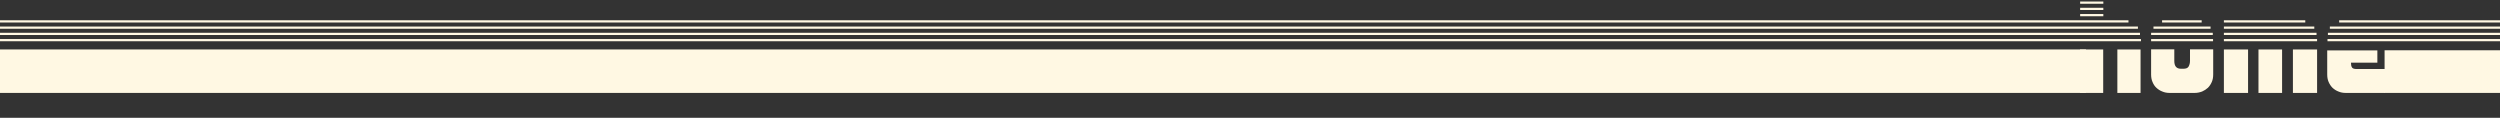 <?xml version="1.0" encoding="utf-8"?>
<!-- Generator: Adobe Illustrator 19.0.0, SVG Export Plug-In . SVG Version: 6.00 Build 0)  -->
<svg version="1.1" id="Capa_1" xmlns="http://www.w3.org/2000/svg" xmlns:xlink="http://www.w3.org/1999/xlink" x="0px" y="0px"
	 viewBox="-321.7 -31.8 1800 84.8" style="enable-background:new -321.7 -31.8 1800 84.8;" xml:space="preserve">
<rect x="-321.7" y="-31.8" width="1800" height="84.8" fill="#333333" stroke="none"/>
<style type="text/css">
	.st0{display:none;}
	.st1{display:inline;fill:#161616;}
	.st2{fill:#FFF8E3;}
	.st3{fill:none;stroke:#FFF8E3;stroke-width:1.6;stroke-miterlimit:10;}
	.st4{clip-path:url(#XMLID_16_);}
</style>
<g id="Capa_5" class="st0">
	<rect id="XMLID_171_" x="-377.4" y="-127.2" class="st1" width="1970.8" height="316.5"/>
</g>
<g id="Capa_3">
	<rect id="XMLID_11_" x="1395.2" y="4.4" class="st2" width="83.1" height="30.7"/>
	<rect id="XMLID_13_" x="-321.7" y="3.8" class="st2" width="1501.9" height="31.3"/>
</g>
<g id="Capa_7">
	<line id="XMLID_188_" class="st3" x1="-321.7" y1="-2.9" x2="1219.8" y2="-2.9"/>
	<line id="XMLID_187_" class="st3" x1="-321.7" y1="-7.4" x2="1219.1" y2="-7.4"/>
	<line id="XMLID_186_" class="st3" x1="-321.7" y1="-11.9" x2="1217.6" y2="-11.9"/>
	<line id="XMLID_185_" class="st3" x1="-321.7" y1="-16.4" x2="1210.8" y2="-16.4"/>
</g>
<g id="Capa_8_2_">
	<line id="XMLID_26_" class="st3" x1="1227.1" y1="-2.9" x2="1271.7" y2="-2.9"/>
	<line id="XMLID_25_" class="st3" x1="1227.1" y1="-7.4" x2="1271.5" y2="-7.4"/>
	<line id="XMLID_24_" class="st3" x1="1228.8" y1="-11.9" x2="1269.9" y2="-11.9"/>
	<line id="XMLID_23_" class="st3" x1="1235" y1="-16.4" x2="1263.5" y2="-16.4"/>
	<g id="XMLID_22_">
	</g>
	<g id="XMLID_21_">
	</g>
	<g id="XMLID_20_">
	</g>
	<g id="XMLID_19_">
	</g>
	<g id="XMLID_18_">
	</g>
	<g id="XMLID_17_">
	</g>
</g>
<g id="Capa_8_1_">
	<line id="XMLID_14_" class="st3" x1="1176" y1="-20.9" x2="1192.7" y2="-20.9"/>
	<line id="XMLID_12_" class="st3" x1="1176" y1="-25.4" x2="1192.7" y2="-25.4"/>
	<line id="XMLID_10_" class="st3" x1="1176" y1="-29.9" x2="1192.7" y2="-29.9"/>
	<g id="XMLID_9_">
	</g>
	<g id="XMLID_8_">
	</g>
	<g id="XMLID_7_">
	</g>
	<g id="XMLID_6_">
	</g>
	<g id="XMLID_3_">
	</g>
	<g id="XMLID_1_">
	</g>
</g>
<g id="Capa_8">
	<line id="XMLID_192_" class="st3" x1="1279.5" y1="-2.9" x2="1346.6" y2="-2.9"/>
	<line id="XMLID_191_" class="st3" x1="1279.5" y1="-7.4" x2="1346.2" y2="-7.4"/>
	<line id="XMLID_190_" class="st3" x1="1279.5" y1="-11.9" x2="1344.6" y2="-11.9"/>
	<line id="XMLID_189_" class="st3" x1="1279.5" y1="-16.4" x2="1338.1" y2="-16.4"/>
	<g id="XMLID_2_">
	</g>
	<g id="XMLID_226_">
	</g>
	<g id="XMLID_227_">
	</g>
	<g id="XMLID_228_">
	</g>
	<g id="XMLID_229_">
	</g>
	<g id="XMLID_230_">
	</g>
</g>
<g id="Capa_8_3_">
	<line id="XMLID_36_" class="st3" x1="1354.1" y1="-2.9" x2="1478.3" y2="-2.9"/>
	<line id="XMLID_35_" class="st3" x1="1354.4" y1="-7.4" x2="1478.3" y2="-7.4"/>
	<line id="XMLID_34_" class="st3" x1="1355.8" y1="-11.9" x2="1478.3" y2="-11.9"/>
	<line id="XMLID_33_" class="st3" x1="1362.5" y1="-16.4" x2="1478.3" y2="-16.4"/>
	<g id="XMLID_32_">
	</g>
	<g id="XMLID_31_">
	</g>
	<g id="XMLID_30_">
	</g>
	<g id="XMLID_29_">
	</g>
	<g id="XMLID_28_">
	</g>
	<g id="XMLID_27_">
	</g>
</g>
<g id="XMLID_4_">
	<defs>
		<rect id="XMLID_169_" x="1080" y="1.7" width="321.3" height="63.5"/>
	</defs>
	<clipPath id="XMLID_16_">
		<use xlink:href="#XMLID_169_"  style="overflow:visible;"/>
	</clipPath>
	<g id="XMLID_5_" class="st4">
		<path class="st2" d="M1175.9-28.6h16.7v1h-16.7V-28.6z M1175.9-26.4h16.7v1h-16.7V-26.4z M1175.9-24.1h16.7v1h-16.7V-24.1z
			 M1175.9-21.9h16.7v1h-16.7V-21.9z M1175.9-19.5h16.7v1h-16.7V-19.5z M1175.9-17.2h32.4c0.8,0,1.5,0,2.2,0.1
			c0.7,0.1,1.6,0.4,2.7,0.8h-37.3V-17.2z M1175.9-15h39.4c0.1,0.1,0.3,0.3,0.5,0.5c0.2,0.2,0.4,0.4,0.5,0.5h-40.5V-15z M1217.5-12.6
			c0.1,0.1,0.2,0.2,0.3,0.5c0.1,0.3,0.2,0.4,0.3,0.5h-42.2v-1H1217.5z M1218.7-10.4c0.1,0.1,0.1,0.2,0.2,0.5
			c0.1,0.3,0.1,0.4,0.1,0.5h-43.1v-1H1218.7z M1219.3-8.2l0.1,1h-43.6v-1H1219.3z M1219.5-5.8v1h-43.7v-1H1219.5z M1219.5-3.5v1
			h-43.7v-1H1219.5z M1219.5-1.1v1h-43.7v-1H1219.5z M1175.9,3.8h16.7v31.3h-16.7V3.8z M1202.8,3.8h16.7v31.3h-16.7V3.8z"/>
		<path class="st2" d="M1271.8-7.2h-44.7c0-0.1,0-0.2,0.1-0.5c0.1-0.3,0.1-0.4,0.1-0.5h44.4L1271.8-7.2z M1271.8-4.8h-44.7v-1h44.7
			V-4.8z M1271.8-2.5h-44.7v-1h44.7V-2.5z M1271.8-0.1h-44.7v-1h44.7V-0.1z M1271.8,3.7v18.1c0,2-0.3,3.8-1,5.4
			c-0.7,1.6-1.6,3-2.8,4.2c-1.2,1.1-2.6,2-4.2,2.7c-1.6,0.6-3.4,1-5.2,1h-18.2c-1.8,0-3.6-0.3-5.2-1c-1.6-0.6-3-1.5-4.3-2.7
			c-1.2-1.1-2.1-2.5-2.8-4.2c-0.7-1.6-1-3.4-1-5.4V3.7h16.7v8.4c0,3.8,1.6,5.6,4.8,5.6h1.8c1.8,0,3.1-0.5,3.7-1.6
			c0.6-1.1,1-2.4,1-4.1V3.7H1271.8z M1271-10.4c0.1,0.1,0.1,0.2,0.2,0.5c0.1,0.3,0.1,0.4,0.1,0.5h-43.8c0-0.1,0-0.2,0.1-0.5
			c0.1-0.3,0.1-0.4,0.2-0.5H1271z M1269.9-12.6c0.1,0.1,0.2,0.2,0.3,0.5c0.1,0.3,0.2,0.4,0.3,0.5h-42.1c0.1-0.1,0.2-0.2,0.3-0.5
			c0.1-0.3,0.2-0.4,0.3-0.5H1269.9z M1267.7-15c0.1,0.1,0.3,0.3,0.5,0.5c0.2,0.2,0.4,0.4,0.5,0.5h-38.7c0.1-0.1,0.3-0.3,0.5-0.5
			c0.2-0.2,0.4-0.3,0.5-0.5H1267.7z M1261.3-17.2c0.8,0,1.6,0.1,2.3,0.3c0.7,0.2,1.3,0.4,1.9,0.7h-32.3c0.6-0.3,1.2-0.5,2-0.7
			c0.7-0.2,1.5-0.3,2.3-0.3H1261.3z"/>
		<path class="st2" d="M1279.5-17.2h55.7c0.8,0,1.5,0,2.2,0.1c0.7,0.1,1.6,0.4,2.7,0.8h-60.7V-17.2z M1279.5-15h62.8
			c0.1,0.1,0.3,0.3,0.6,0.5c0.3,0.2,0.4,0.4,0.6,0.5h-63.9V-15z M1344.4-12.6c0.1,0.1,0.2,0.2,0.3,0.5c0.1,0.3,0.2,0.4,0.3,0.5
			h-65.5v-1H1344.4z M1345.6-10.4c0.1,0.1,0.1,0.2,0.2,0.5c0.1,0.3,0.1,0.4,0.1,0.5h-66.5v-1H1345.6z M1346.3-8.2l0.1,1h-66.9v-1
			H1346.3z M1346.5-5.8v1h-67.1v-1H1346.5z M1346.5-3.5v1h-67.1v-1H1346.5z M1346.5-1.1v1h-67.1v-1H1346.5z M1279.5,3.8h17.4v31.3
			h-17.4V3.8z M1304.4,3.8h17v31.3h-17V3.8z M1329.2,3.8h17.4v31.3h-17.4V3.8z"/>
		<path class="st2" d="M1354-7.2c0-0.1,0-0.2,0.1-0.5c0.1-0.3,0.1-0.4,0.1-0.5h41.5v1H1354z M1354-5.8h41.6v1H1354V-5.8z M1354-3.5
			h41.6v1H1354V-3.5z M1354-1.1h41.6v1H1354V-1.1z M1395.6,35.1h-28.4c-1.8,0-3.6-0.3-5.2-1c-1.6-0.6-3-1.5-4.3-2.7
			c-1.2-1.2-2.1-2.6-2.8-4.2c-0.7-1.6-1-3.4-1-5.4V4.5h36.1v8.8h-19c0,1.5,0.2,2.6,0.7,3.4c0.4,0.8,1.6,1.2,3.4,1.2h20.4V35.1z
			 M1354.5-9.5c0-0.1,0-0.2,0.1-0.5c0.1-0.3,0.1-0.4,0.2-0.5h40.9v1H1354.5z M1355.3-11.7c0.1-0.1,0.2-0.2,0.3-0.5
			c0.1-0.3,0.2-0.4,0.3-0.5h39.7v1H1355.3z M1395.6-15v1h-38.6c0.1-0.1,0.3-0.3,0.5-0.5c0.2-0.2,0.4-0.3,0.5-0.5H1395.6z
			 M1395.6-17.2v1h-35.4c0.9-0.4,1.7-0.6,2.5-0.8c0.8-0.1,1.6-0.2,2.5-0.2H1395.6z"/>
	</g>
</g>
</svg>

